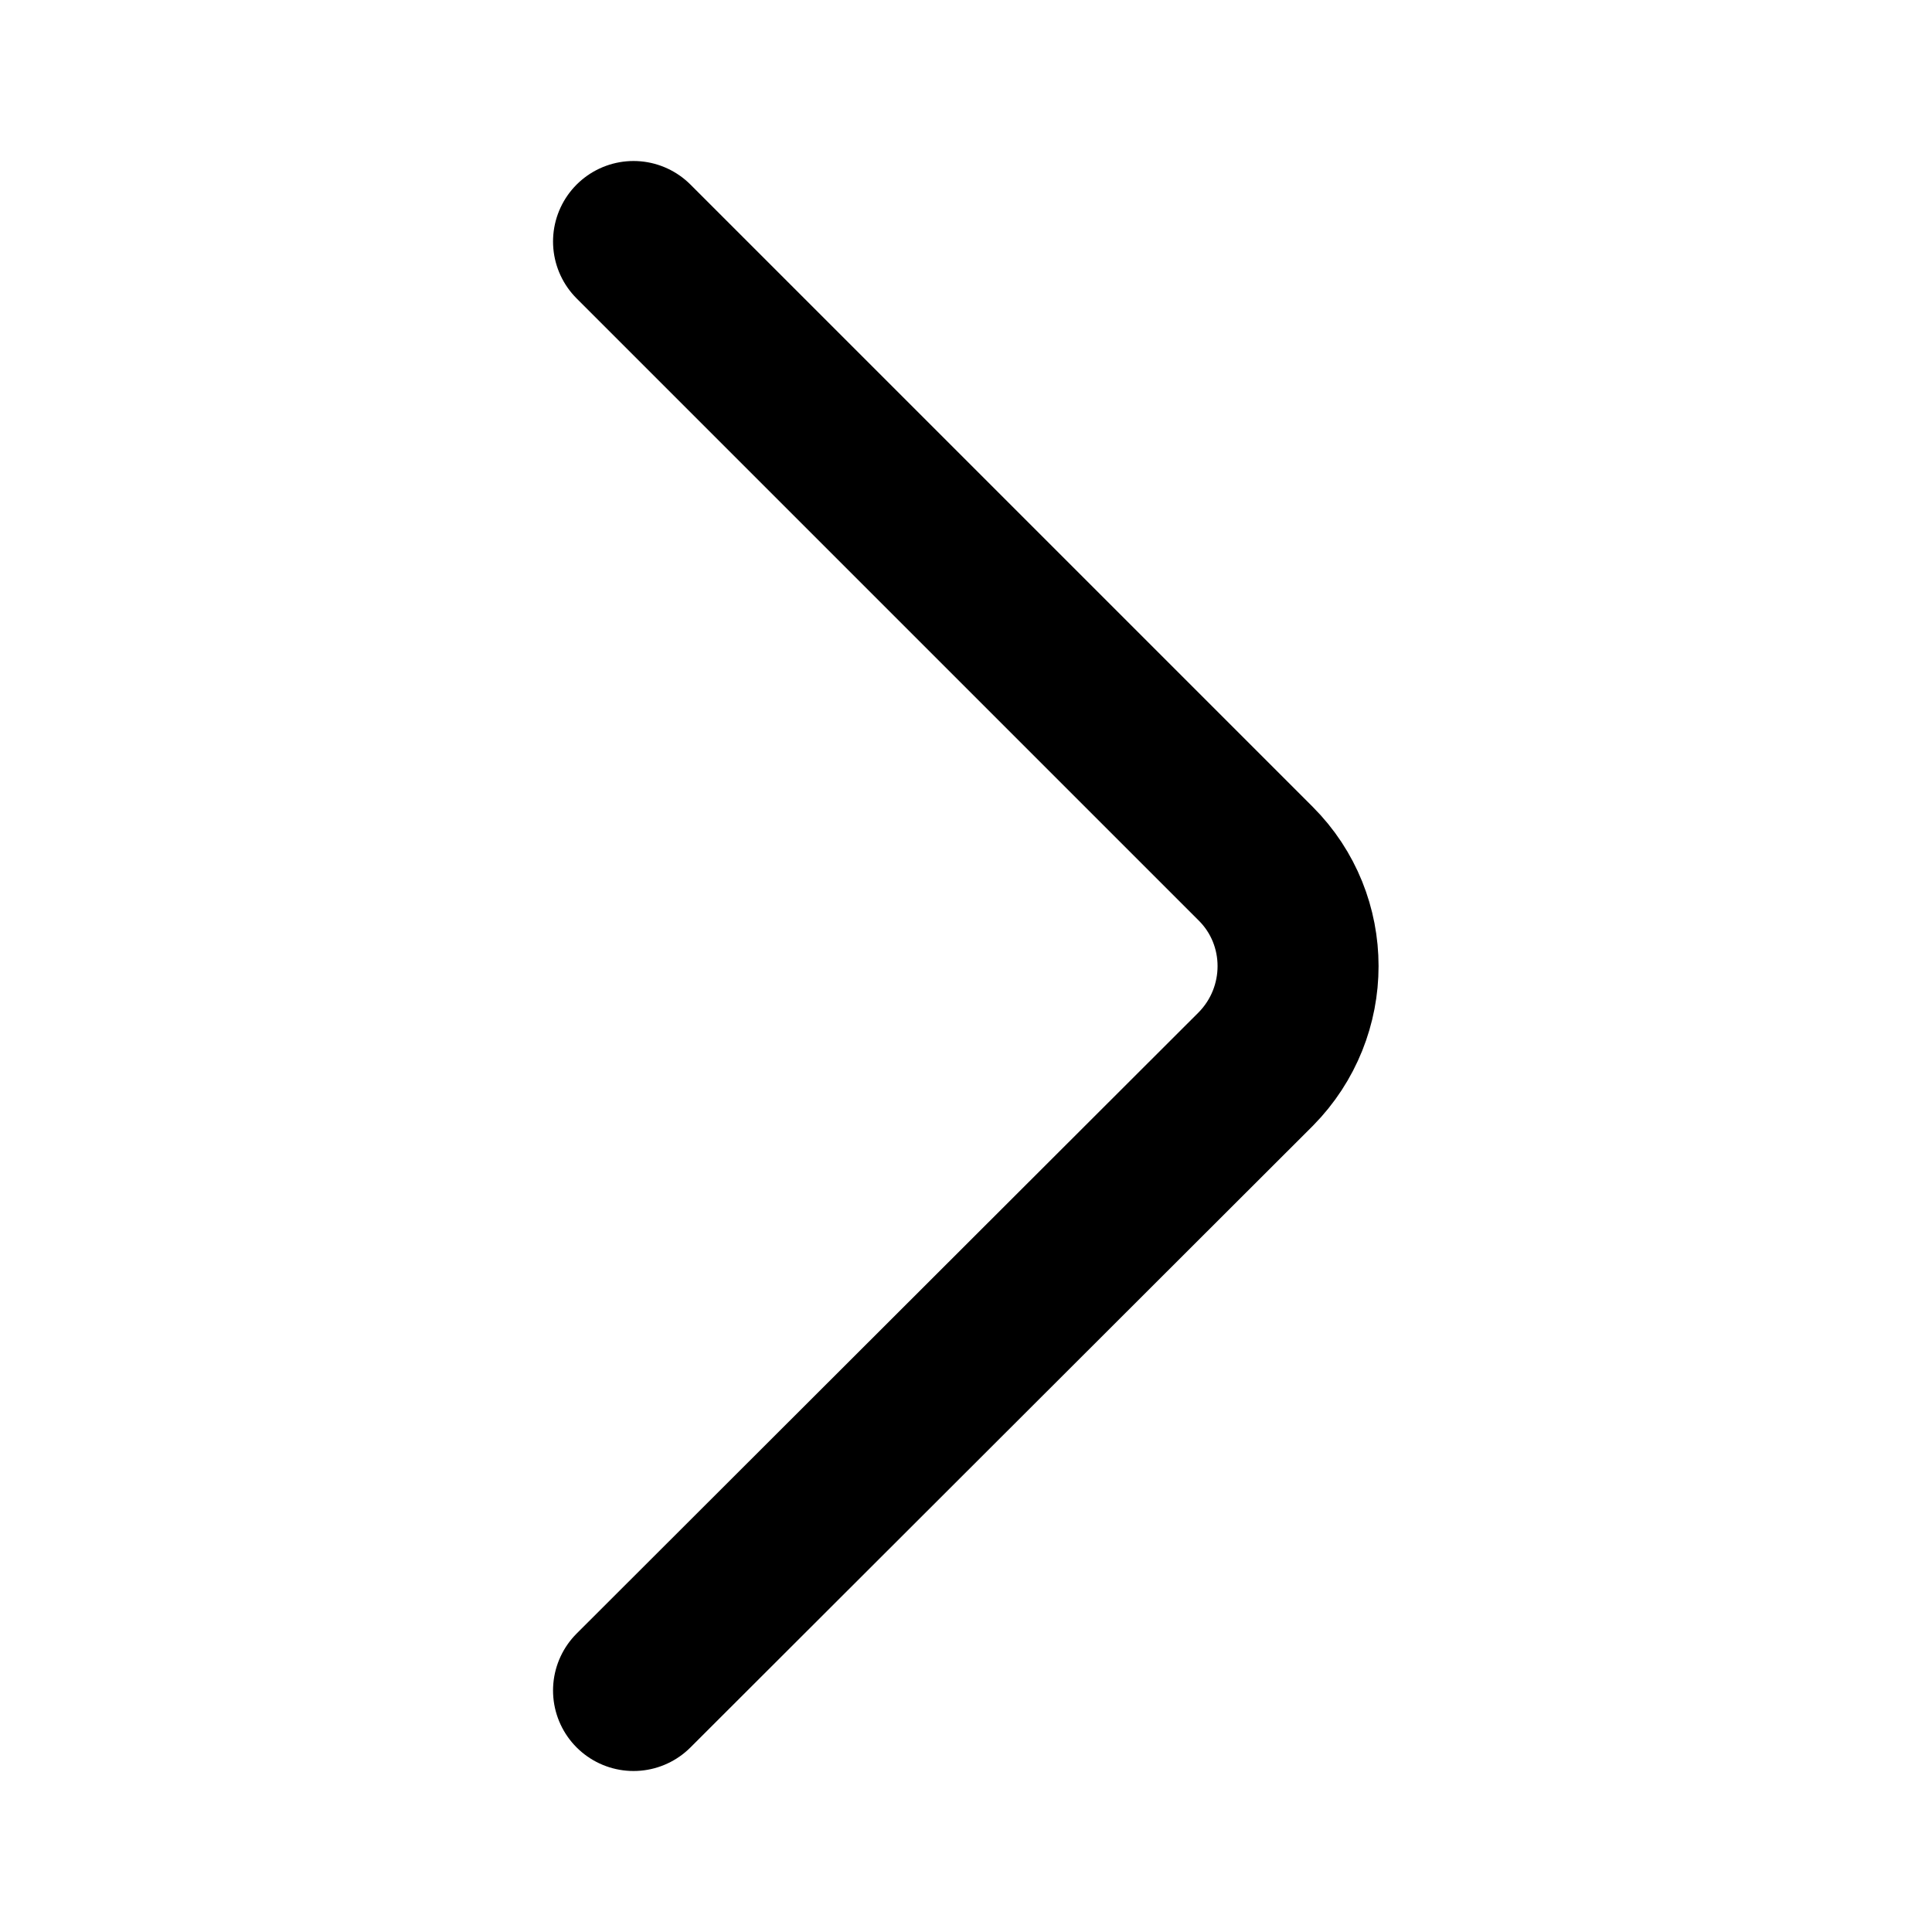 <svg width="24" height="24" viewBox="0 0 24 24" fill="none" xmlns="http://www.w3.org/2000/svg">
<path d="M7.87 3L15.6 10.73C16.3 11.43 16.3 12.57 15.6 13.28L7.87 21" stroke="black" stroke-width="2" stroke-miterlimit="10" stroke-linecap="round" stroke-linejoin="round"/>
</svg>
